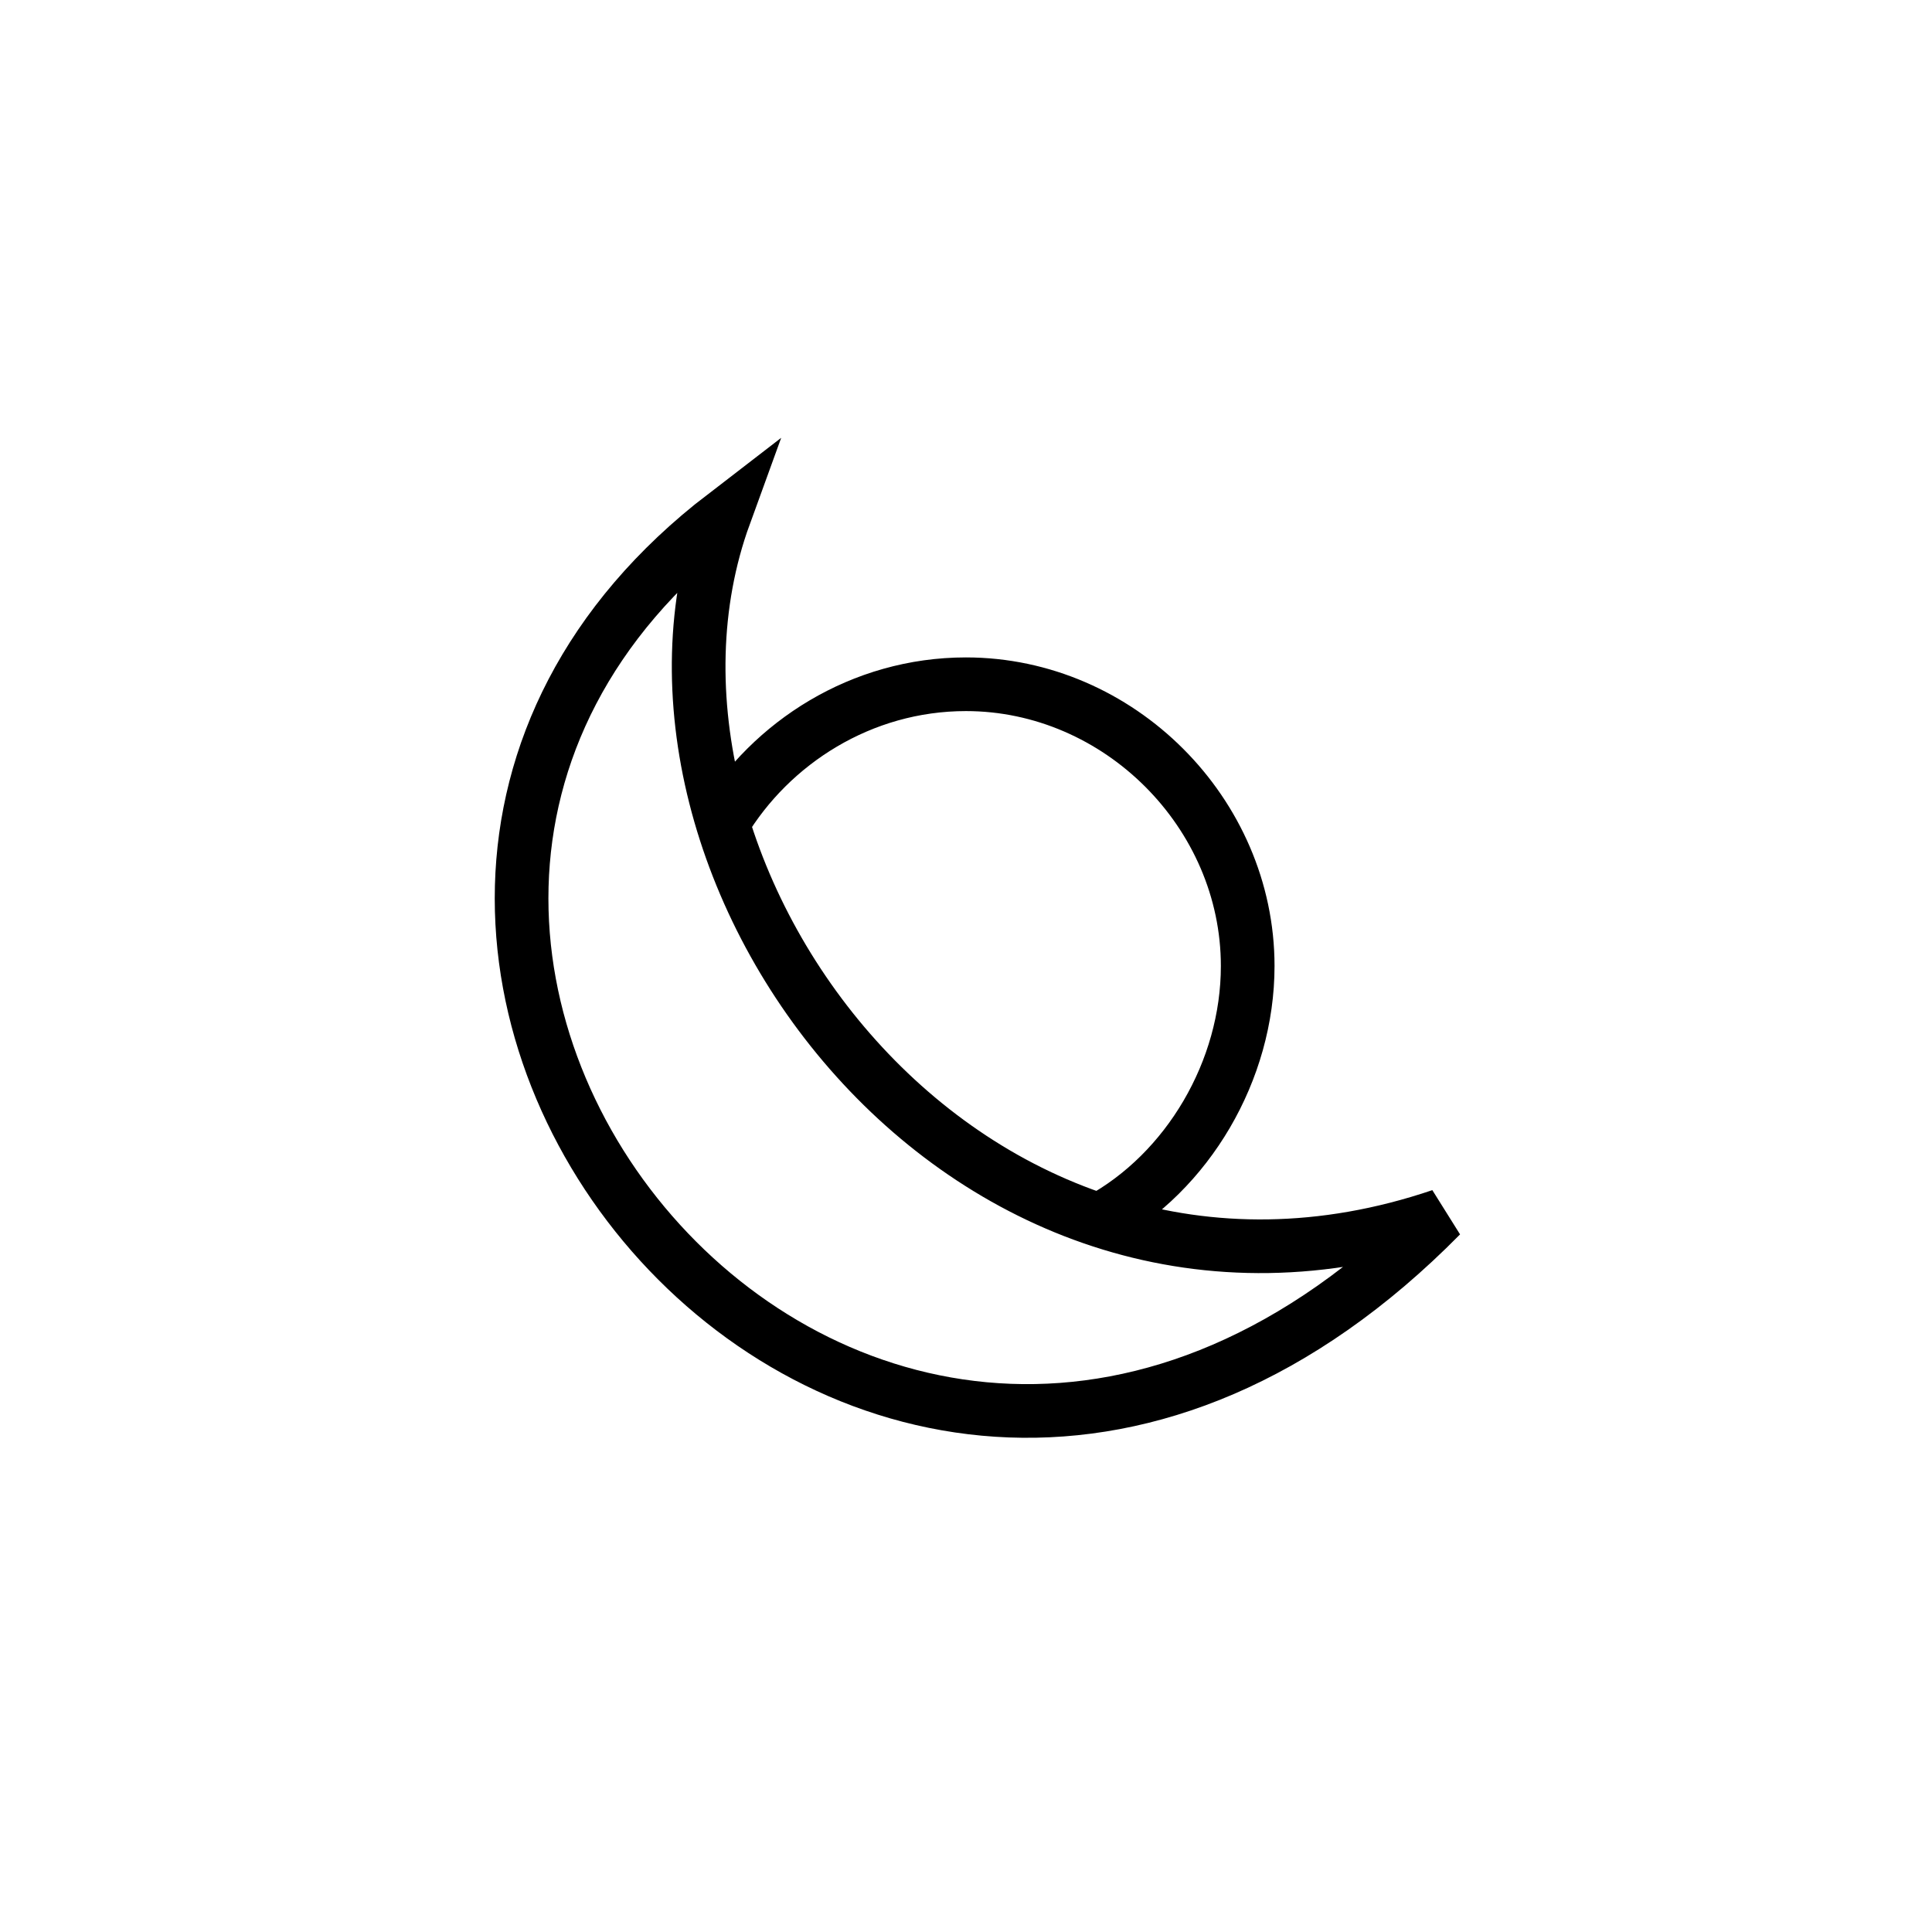 <svg xmlns="http://www.w3.org/2000/svg" width="36" height="36" viewBox="0 0 36 36">
  <path fill="none" stroke="#000" d="M13.5,9.6 C3.15,17.55 16.2,33.45 26.85,22.65 C18,25.65 11.1,16.2 13.5,9.6 Z M13.466,15.339 C14.366,13.839 16.051,12.75 17.999,12.75 C20.851,12.75 23.249,15.15 23.249,18 C23.249,19.95 22.133,21.839 20.483,22.737"/>
</svg>
